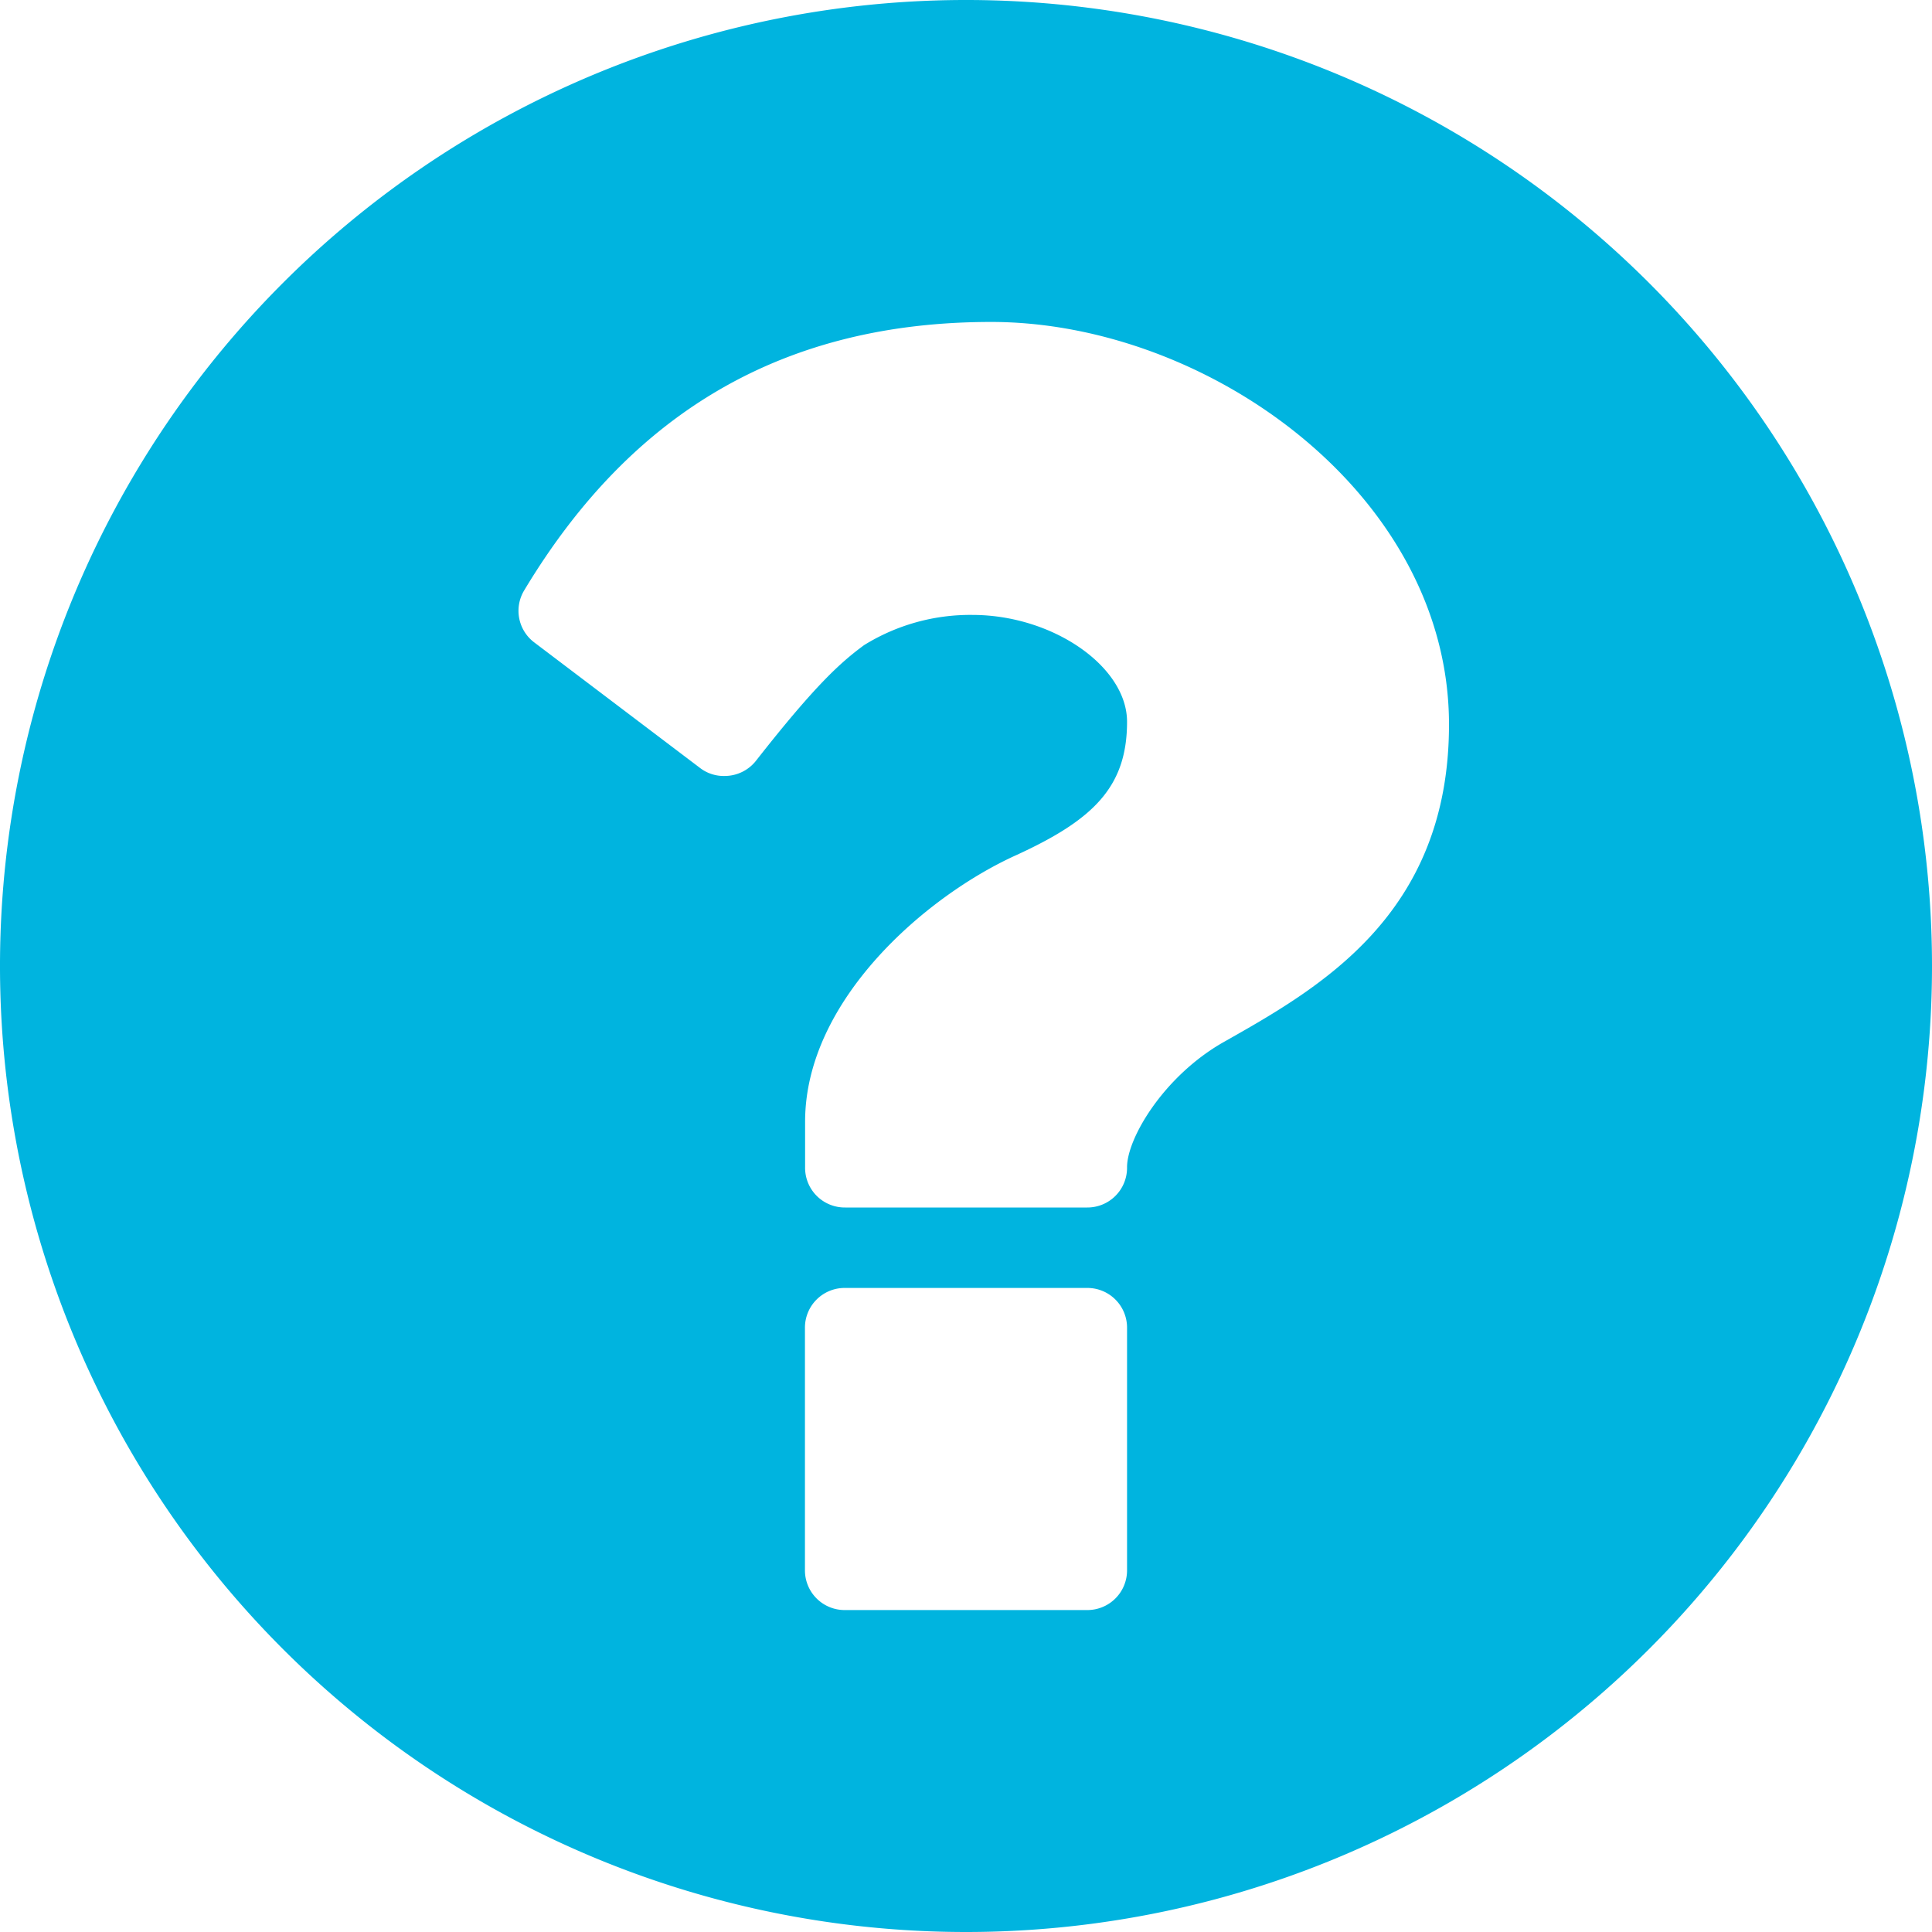 <svg id="Sonstioges" xmlns="http://www.w3.org/2000/svg" viewBox="0 0 128 128"><title>question</title><path d="M64,128a64,64,0,1,1,64-64A64,64,0,0,1,64,128ZM65.67,21.33c-13.58,0-23.75,5.83-30.92,17.75a2.62,2.62,0,0,0,.67,3.5l11,8.33a2.57,2.57,0,0,0,1.58.5,2.64,2.64,0,0,0,2.08-1c3.92-5,5.58-6.5,7.17-7.67a13.34,13.34,0,0,1,7.17-2c5.33,0,10.25,3.42,10.25,7.08,0,4.33-2.25,6.5-7.33,8.83-5.92,2.67-14,9.58-14,17.67v3A2.63,2.63,0,0,0,56,80H72a2.63,2.63,0,0,0,2.67-2.67c0-1.92,2.42-6,6.33-8.25C87.33,65.5,96,60.67,96,48,96,32.75,80,21.33,65.67,21.33Zm9,66.67A2.63,2.63,0,0,0,72,85.33H56A2.63,2.63,0,0,0,53.33,88v16A2.63,2.63,0,0,0,56,106.67H72A2.63,2.63,0,0,0,74.67,104Z" fill="#00b4df"/></svg>